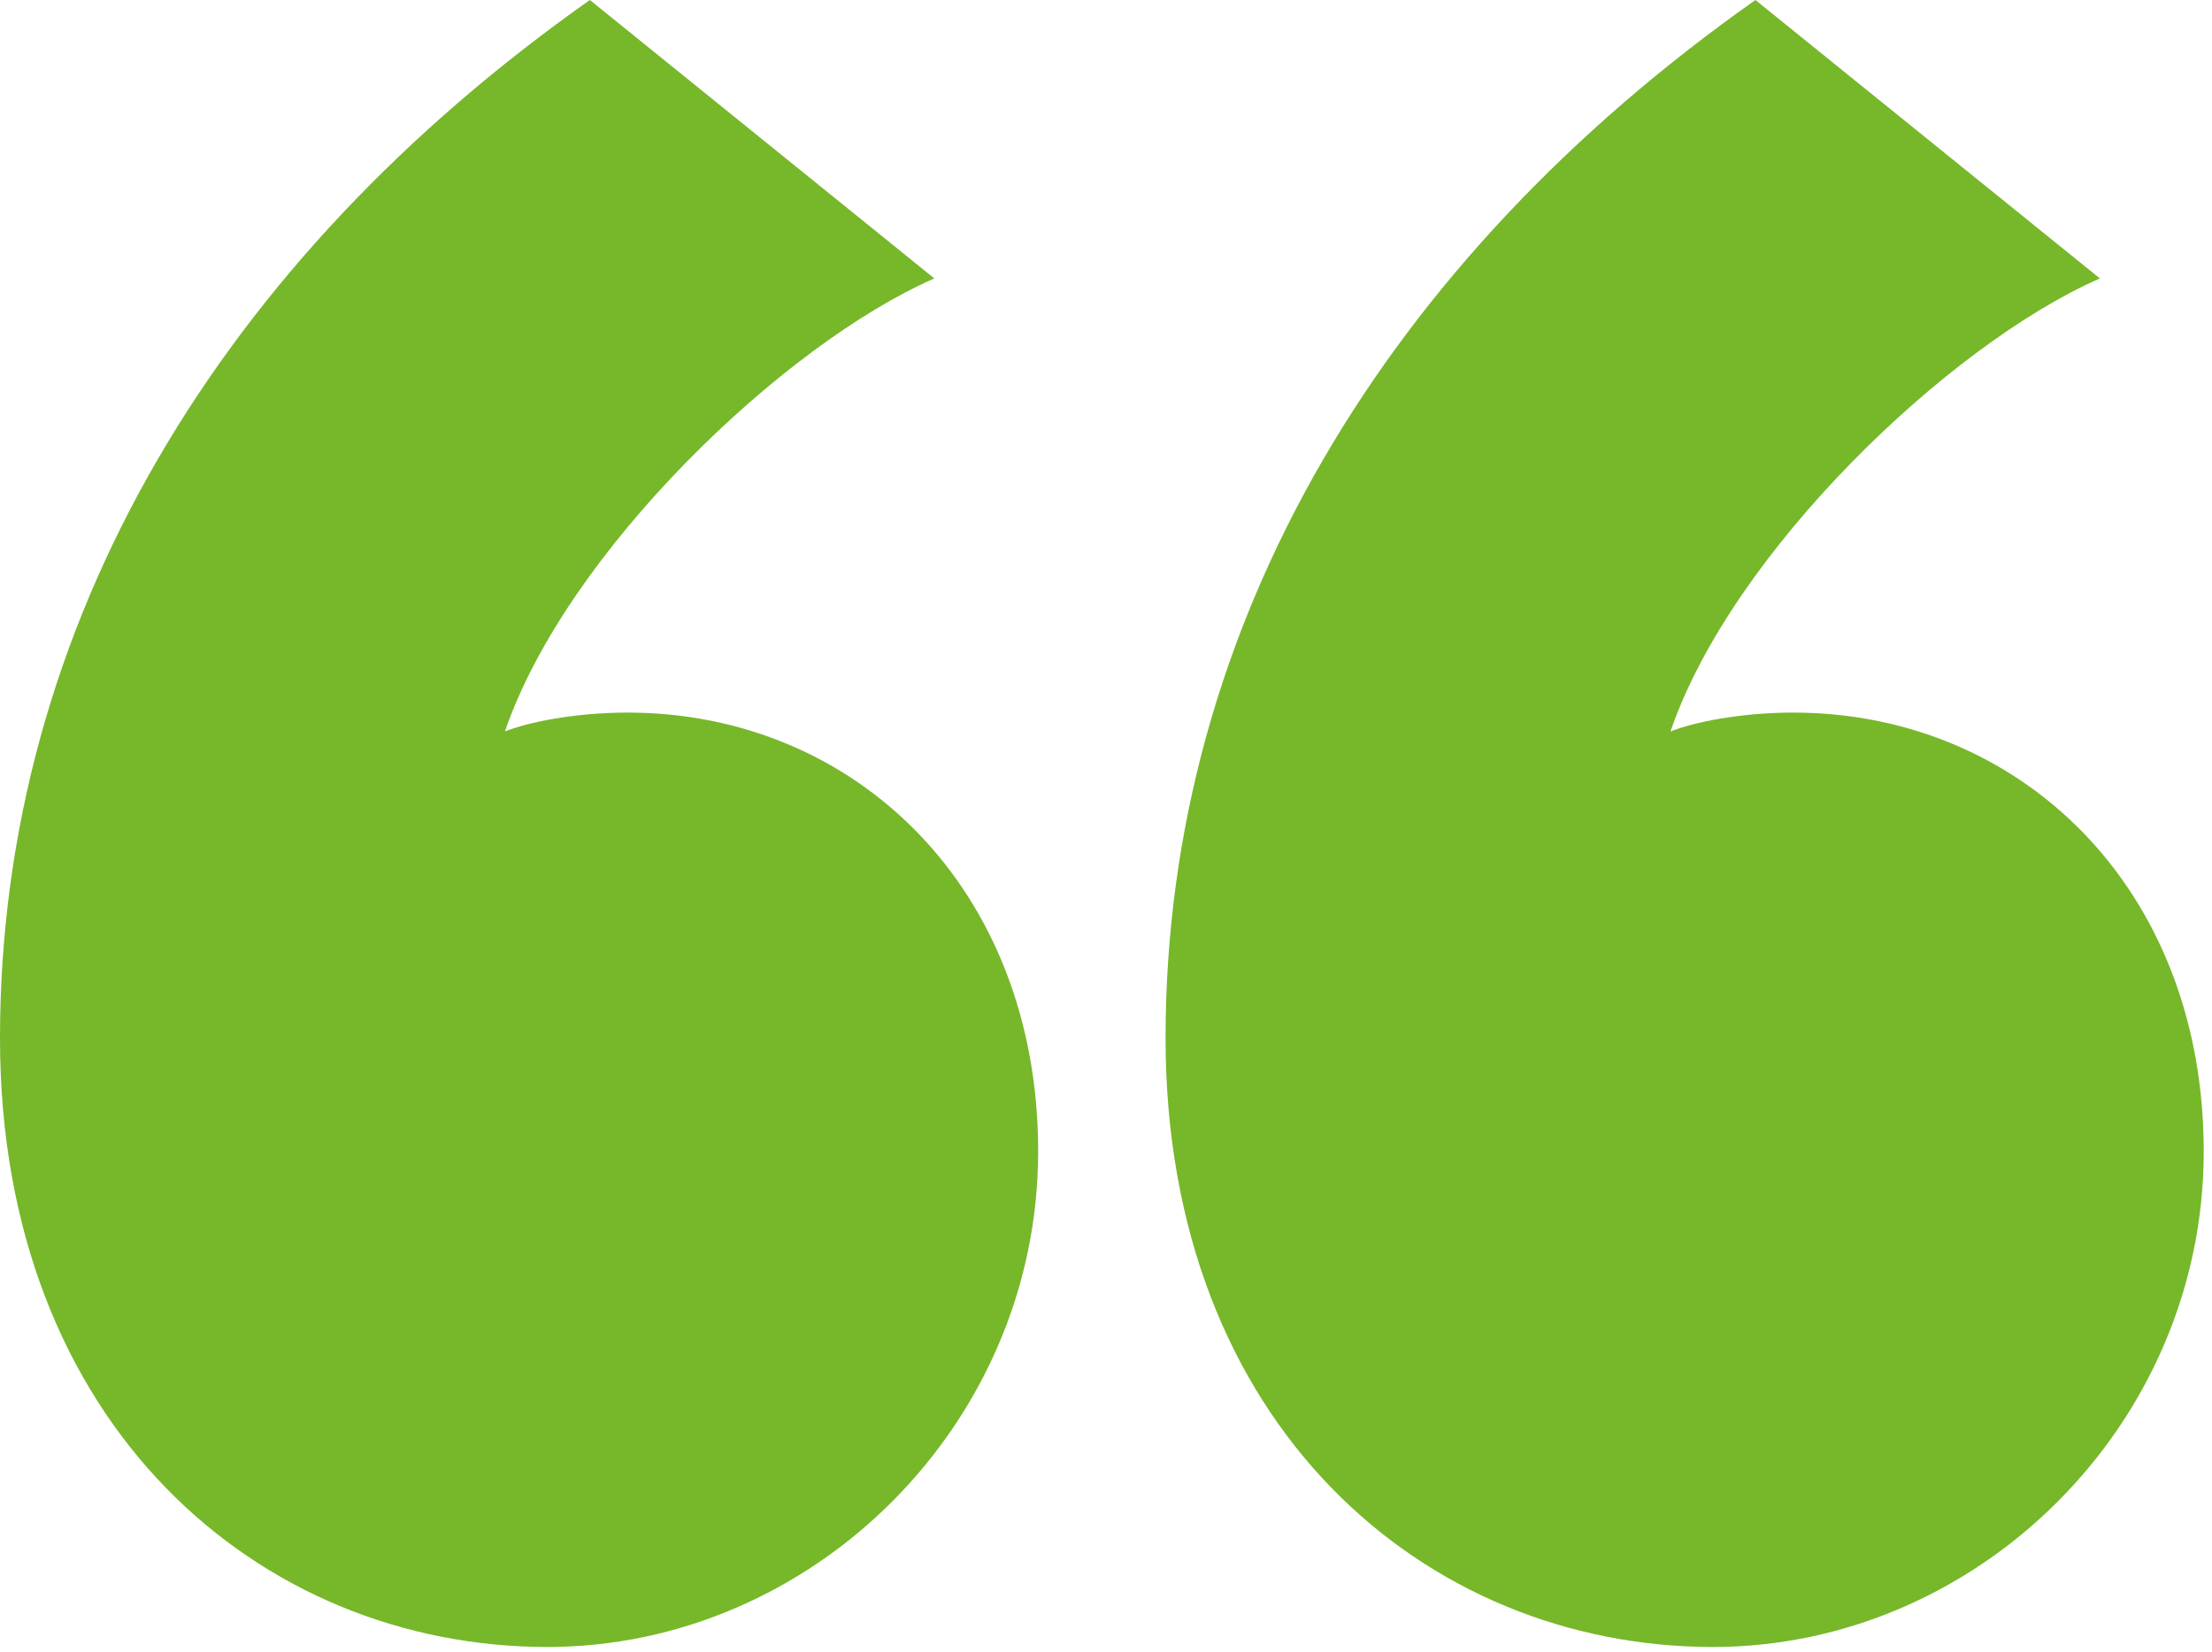 <?xml version="1.0" encoding="UTF-8" standalone="no"?>
<svg width="225px" height="168px" viewBox="0 0 225 168" version="1.1" xmlns="http://www.w3.org/2000/svg" xmlns:xlink="http://www.w3.org/1999/xlink">
    <!-- Generator: Sketch 39.1 (31720) - http://www.bohemiancoding.com/sketch -->
    <title>quote_groen</title>
    <desc>Created with Sketch.</desc>
    <defs></defs>
    <g id="Page-1" stroke="none" stroke-width="1" fill="none" fill-rule="evenodd">
        <g id="quote_groen" fill="#77B72A">
            <g id="Fill-1">
                <path d="M178.558,0 L213.598,28.32 C198.238,35.04 176.158,56.16 169.918,74.399 C172.318,73.439 177.118,72.479 182.398,72.479 C205.438,72.479 224.158,90.239 224.158,117.119 C224.158,144.959 201.118,167.519 174.238,167.519 C144.958,167.519 118.559,144.959 118.559,105.6 C118.559,63.359 141.119,26.4 178.558,0 M59.999,0 L95.039,28.32 C79.679,35.04 57.6,56.16 51.359,74.399 C53.759,73.439 58.559,72.479 63.839,72.479 C86.879,72.479 105.599,90.239 105.599,117.119 C105.599,144.959 82.559,167.519 55.679,167.519 C26.4,167.519 0,144.959 0,105.6 C0,63.359 22.559,26.4 59.999,0"></path>
            </g>
        </g>
    </g>
</svg>